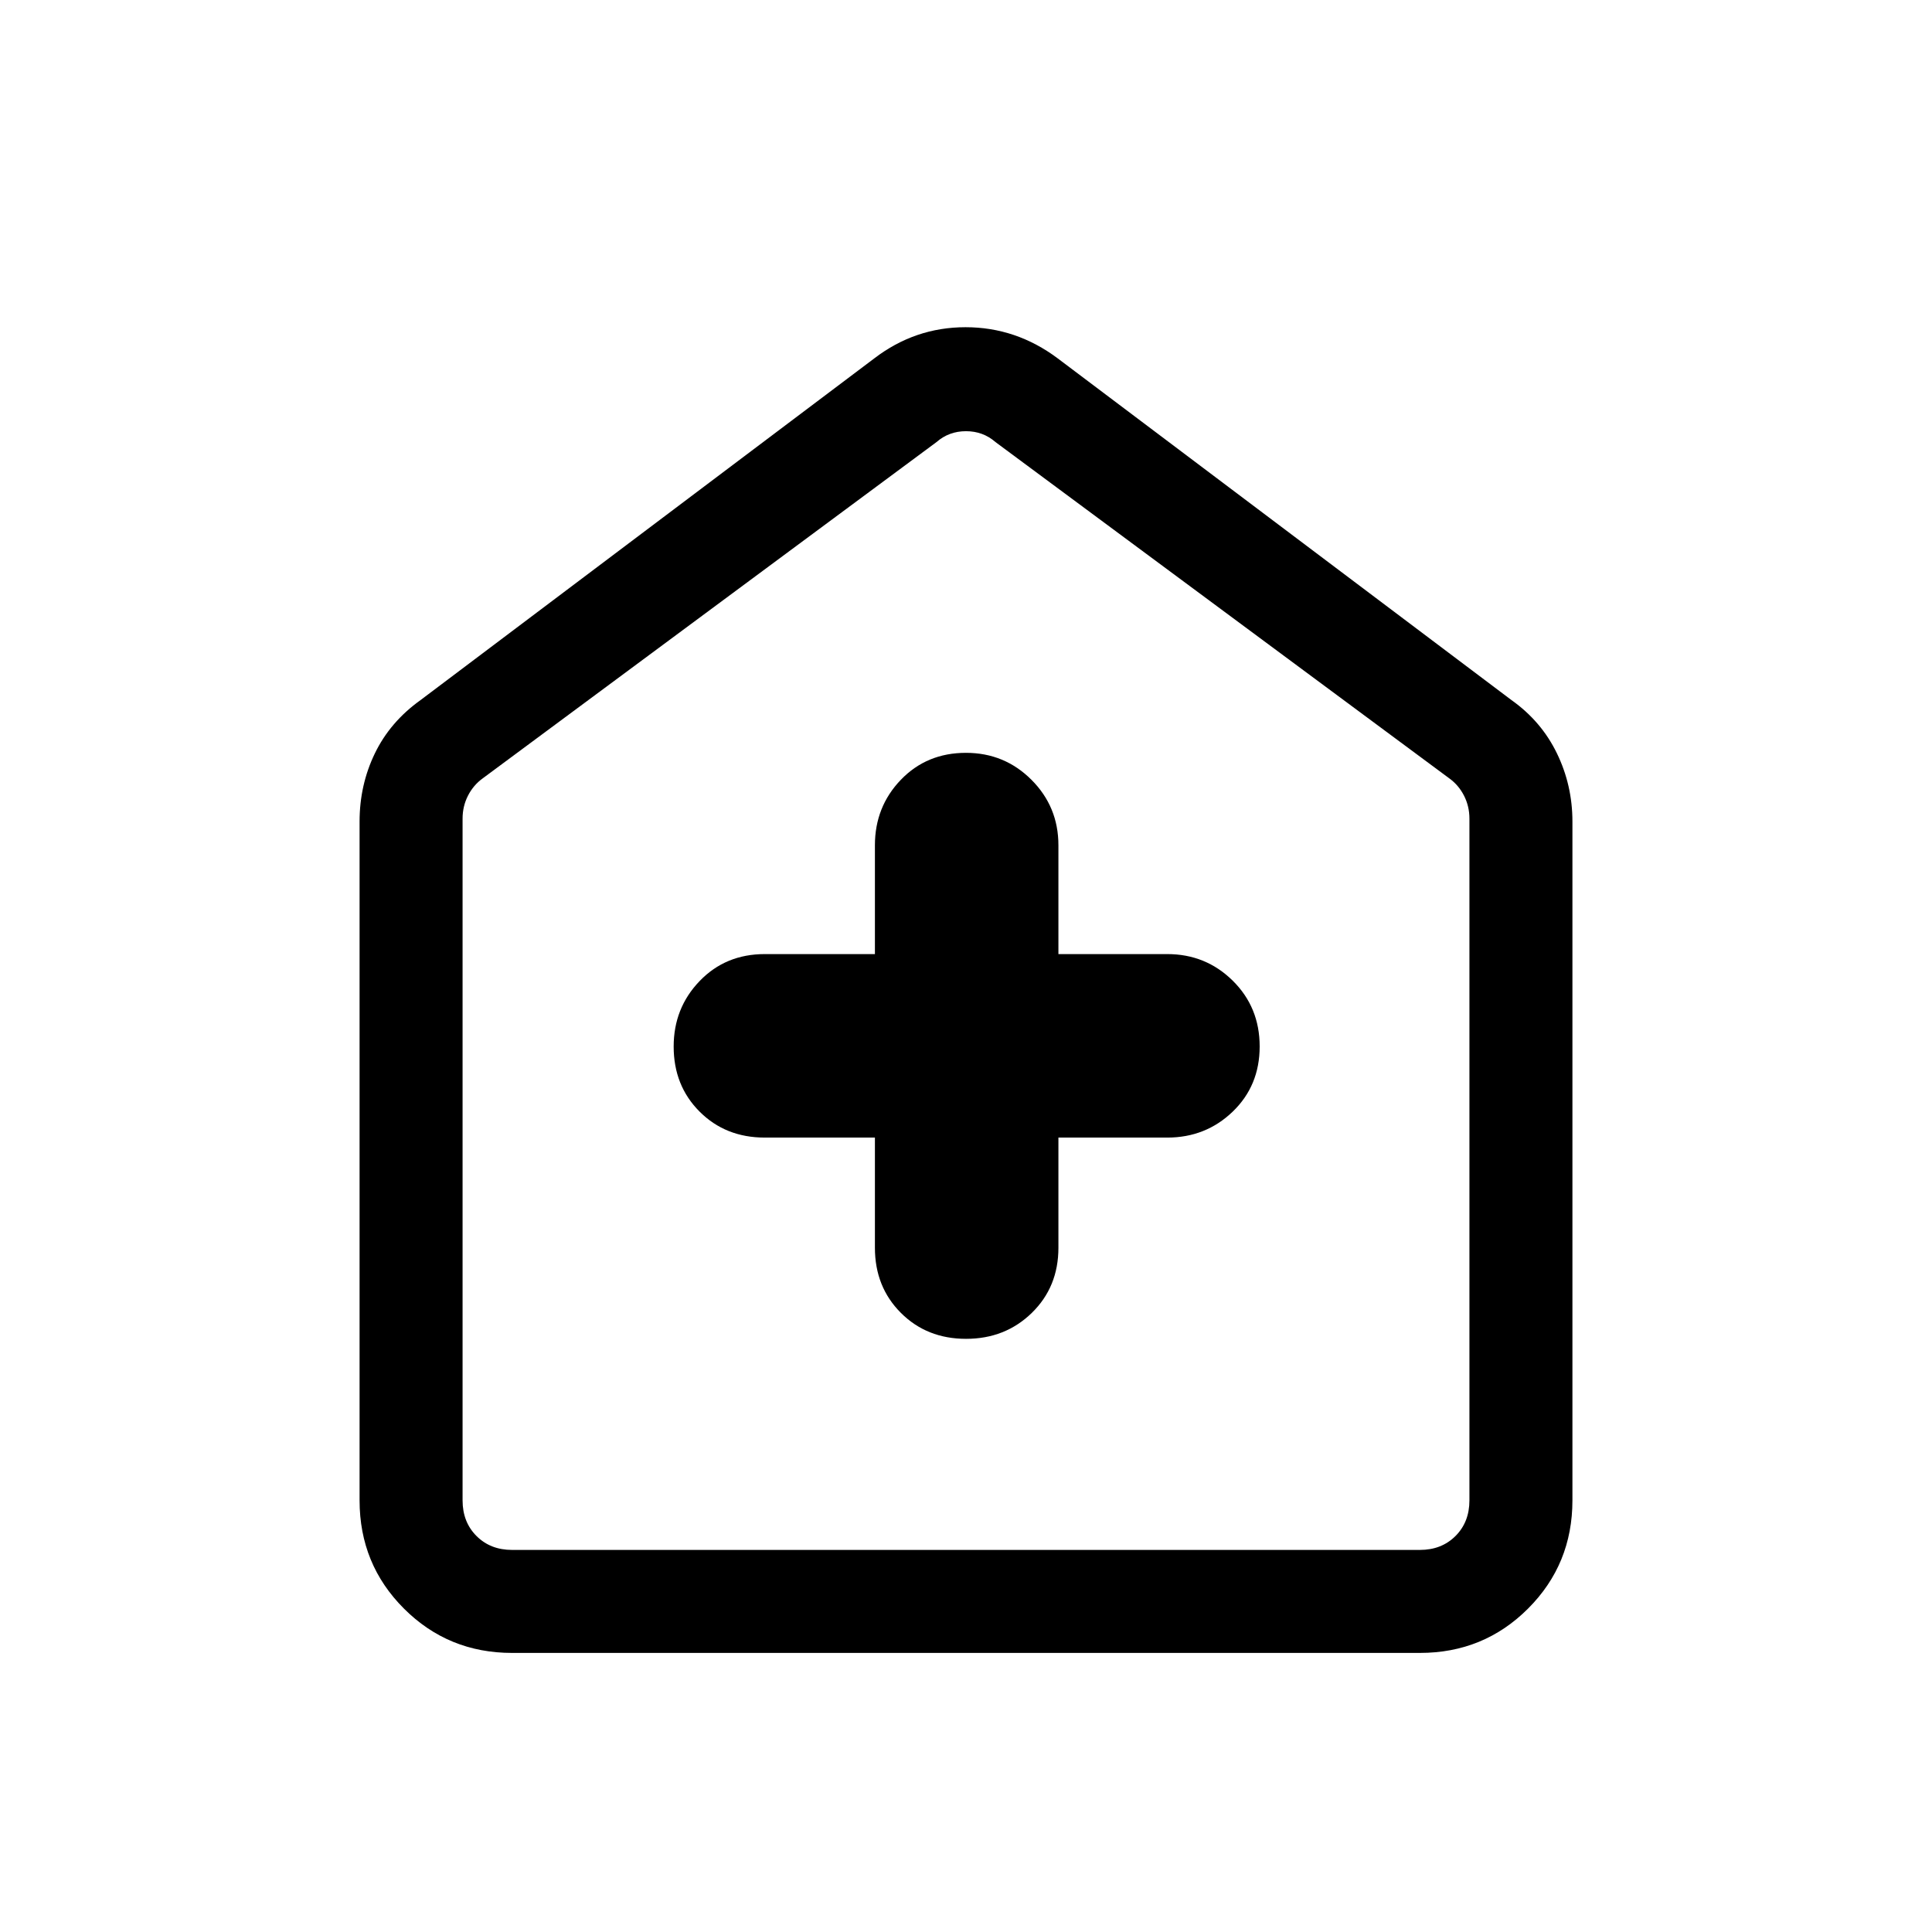 <svg xmlns="http://www.w3.org/2000/svg" height="40" viewBox="0 -960 960 960" width="40"><path d="M434.74-394.74V-340q0 19.47 12.9 32.36 12.9 12.9 32.38 12.9 19.47 0 32.69-12.9 13.21-12.89 13.21-32.36v-54.74H580q19.13 0 32.53-12.9 13.39-12.9 13.39-32.38 0-19.47-13.39-32.69-13.4-13.21-32.53-13.21h-54.08V-540q0-19.13-13.4-32.53-13.4-13.39-32.54-13.39-19.47 0-32.35 13.39-12.89 13.4-12.89 32.53v54.08H380q-19.47 0-32.36 13.4-12.9 13.4-12.9 32.54 0 19.47 12.9 32.35 12.89 12.89 32.36 12.89h54.74ZM254.46-138.67q-31.72 0-53.75-22.04-22.04-22.03-22.04-53.75v-337.31q0-18.15 7.57-33.83 7.58-15.69 22.68-26.5l225.54-169.85q20.23-15.46 45.31-15.46 25.08 0 45.77 15.46L751.08-612.1q14.79 10.48 22.52 26.38 7.73 15.9 7.73 33.95v337.31q0 31.72-22.04 53.75-22.03 22.04-53.75 22.04H254.46Zm0-51.18h451.08q10.77 0 17.69-6.92 6.92-6.92 6.92-17.69v-338.77q0-6.15-2.69-11.41t-7.31-8.59L494.62-740.36q-6.16-5.38-14.62-5.38-8.46 0-14.62 5.38L239.85-573.23q-4.62 3.33-7.31 8.59-2.69 5.26-2.69 11.41v338.77q0 10.77 6.92 17.69 6.92 6.92 17.69 6.92ZM480-468.51Z"/></svg>